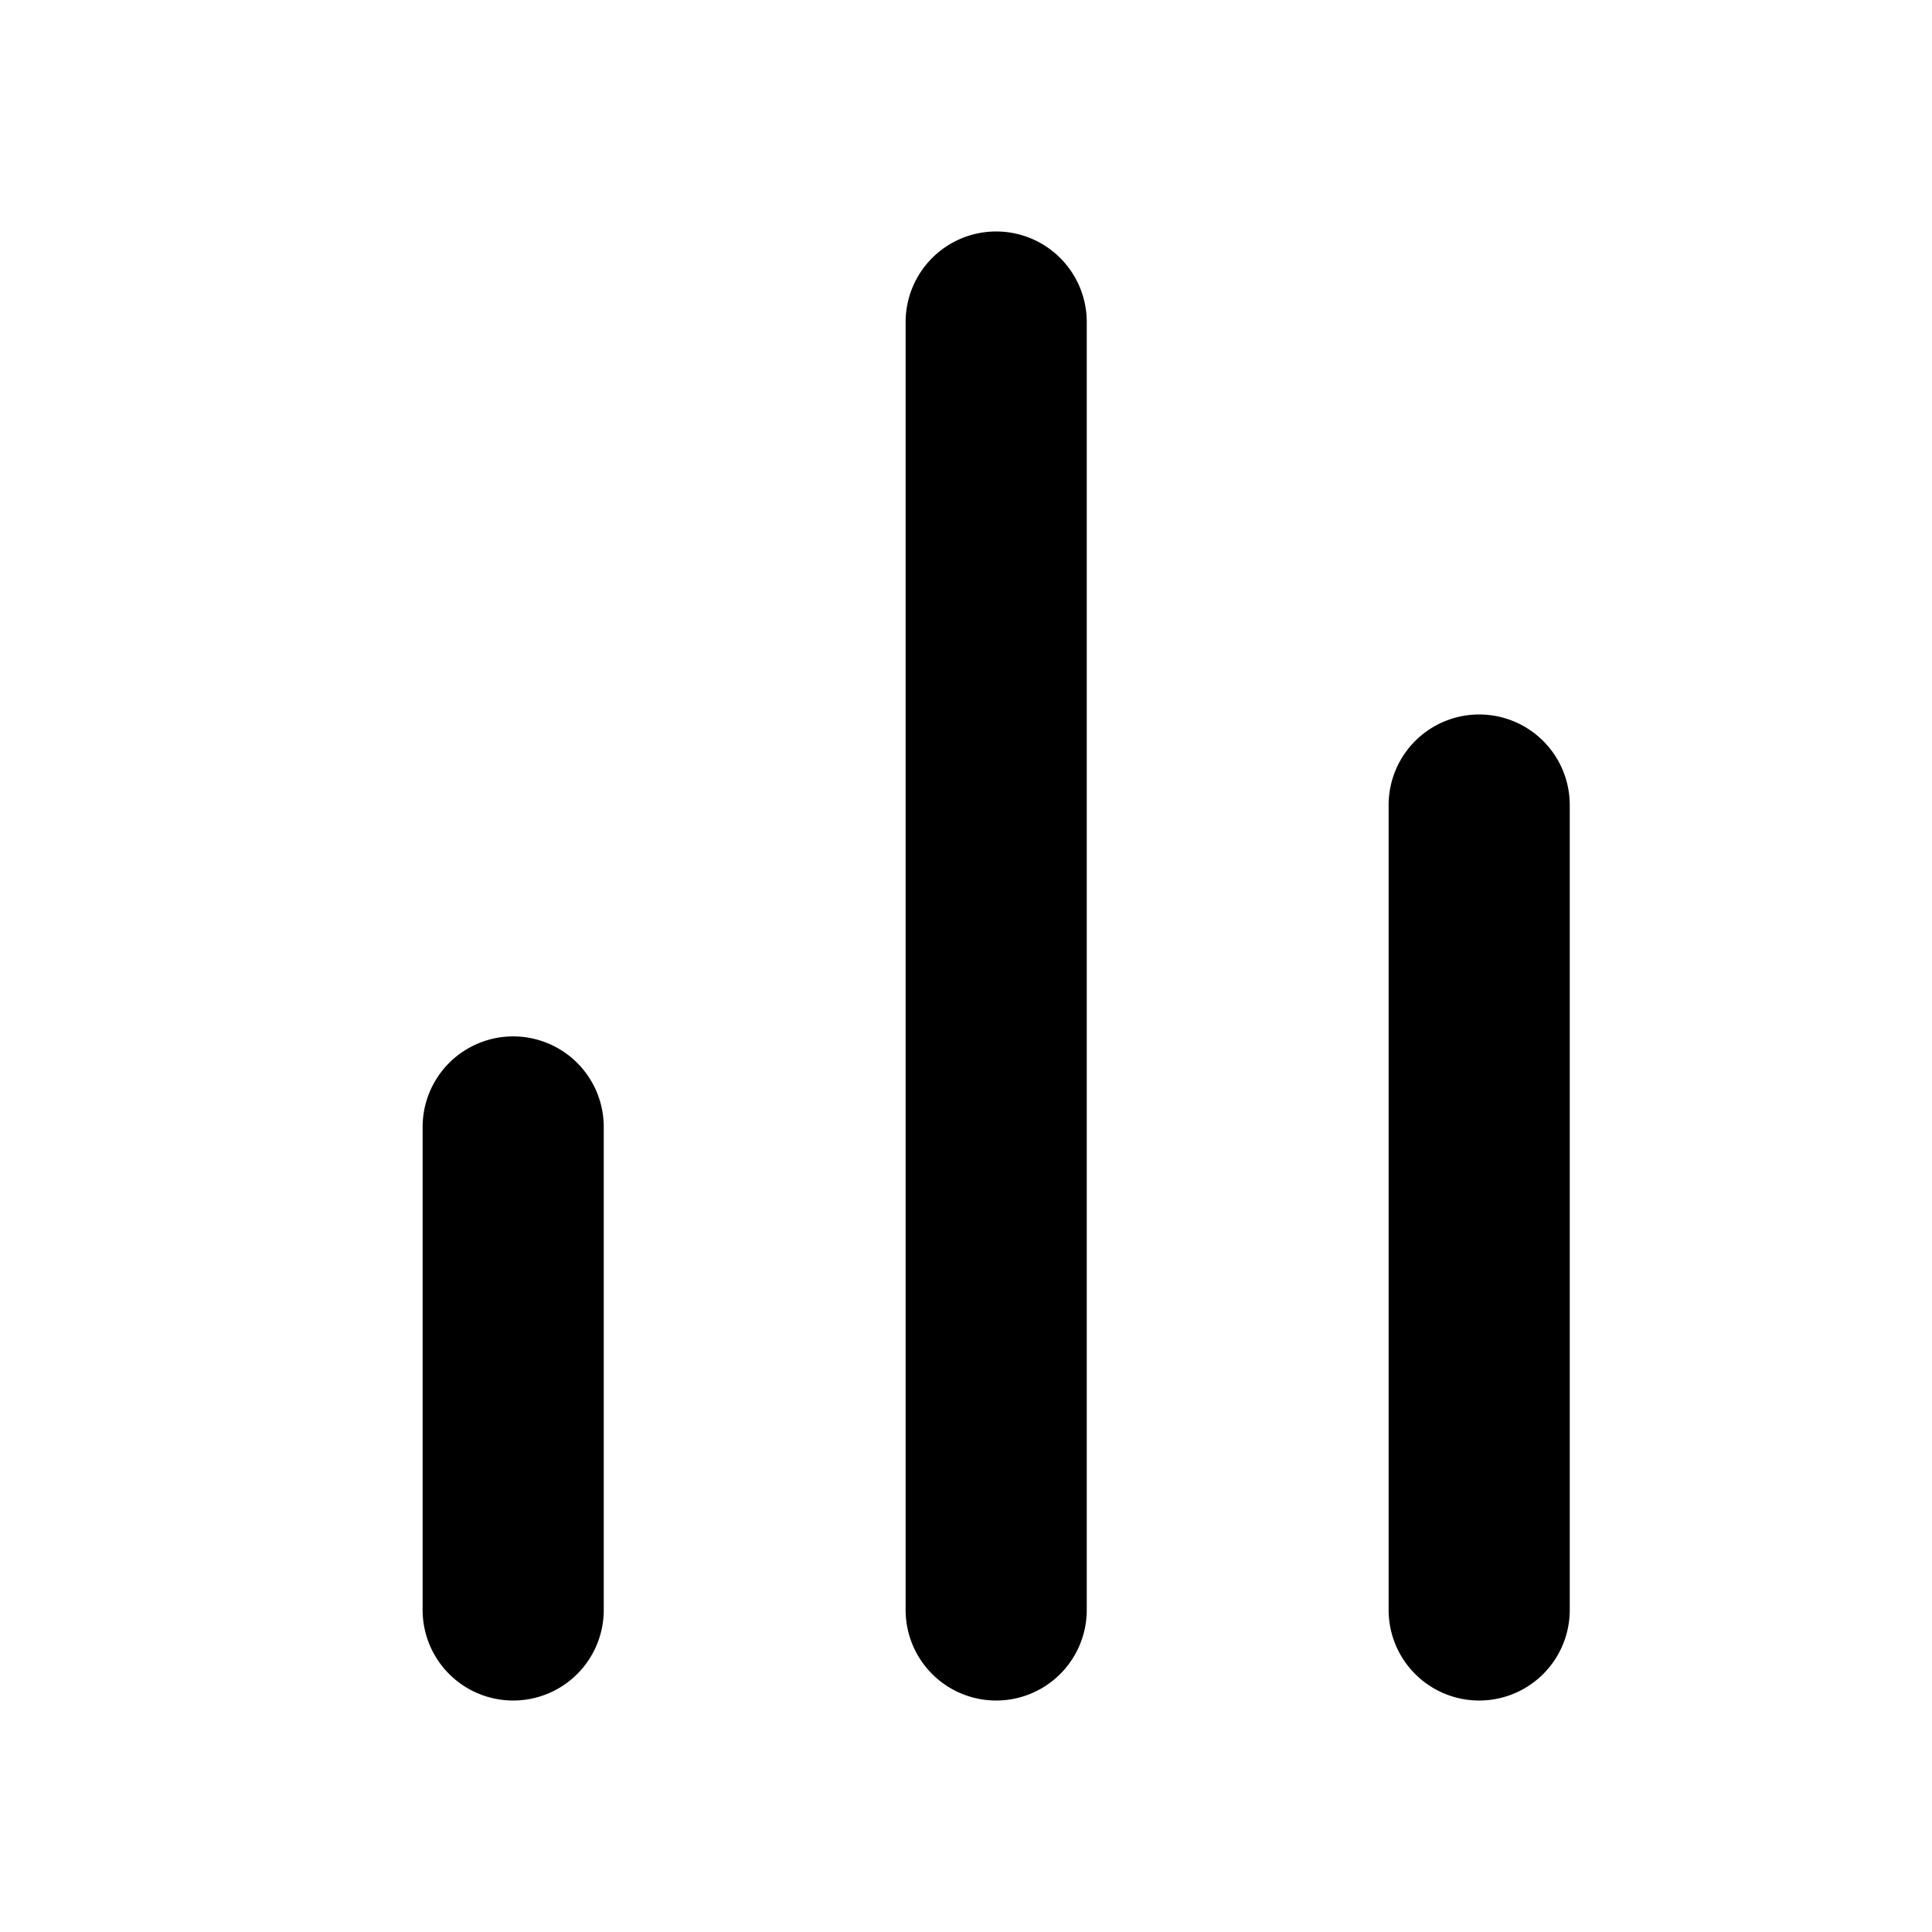 <svg xmlns="http://www.w3.org/2000/svg" width="16" height="16" fill="none"><path fill="#000" fill-rule="evenodd" d="M8.25 1.917a.75.75 0 0 1 .75.75v10.666a.75.75 0 0 1-1.5 0V2.667a.75.75 0 0 1 .75-.75Zm4 4a.75.75 0 0 1 .75.75v6.666a.75.75 0 0 1-1.5 0V6.667a.75.75 0 0 1 .75-.75ZM5 9.333a.75.75 0 0 0-1.5 0v4a.75.75 0 0 0 1.5 0v-4Z" clip-rule="evenodd"/></svg>